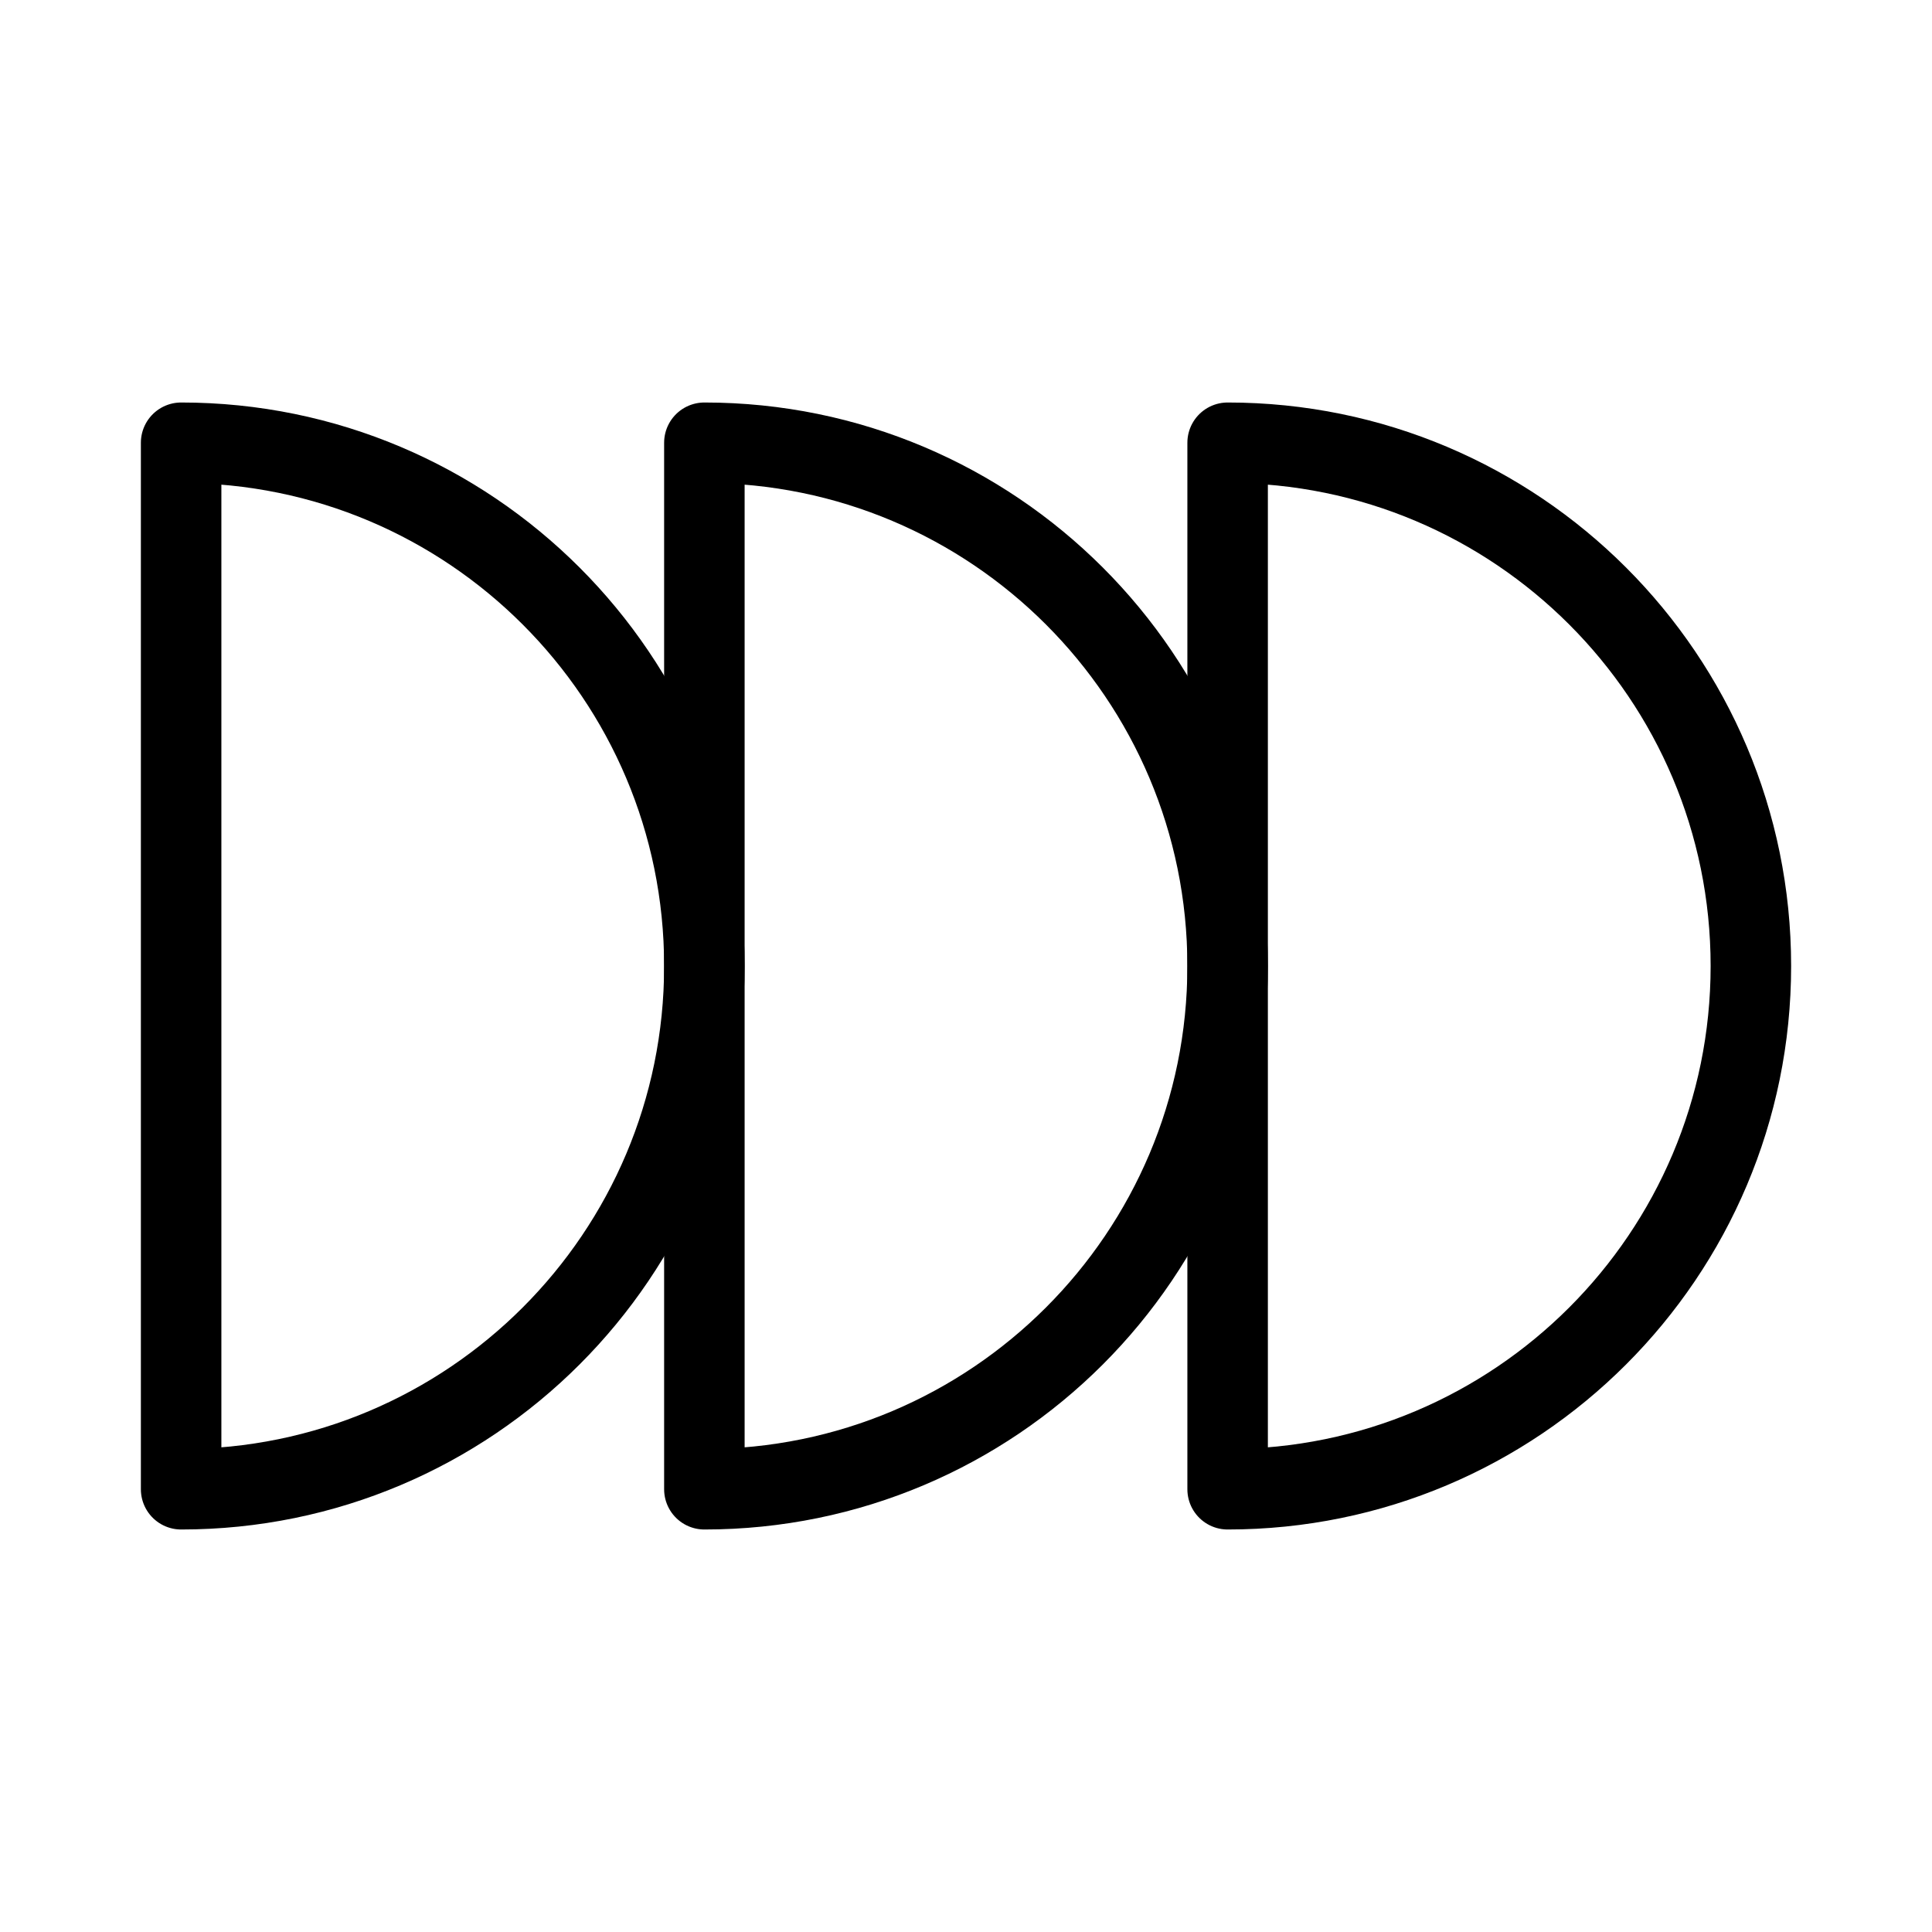 <?xml version="1.0" encoding="UTF-8"?><svg id="a" xmlns="http://www.w3.org/2000/svg" viewBox="0 0 48 48"><defs><style>.b{stroke-width:2px;fill:none;stroke:#000;stroke-linecap:round;stroke-linejoin:round;}</style></defs><path class="b" d="M30.5,11c7.18,0,13,5.82,13,13s-5.82,13-13,13V11Z"/><path class="b" d="M17.5,11c7.18,0,13,5.82,13,13s-5.82,13-13,13V11Z"/><path class="b" d="M4.5,11c7.18,0,13,5.82,13,13s-5.82,13-13,13V11Z"/></svg>